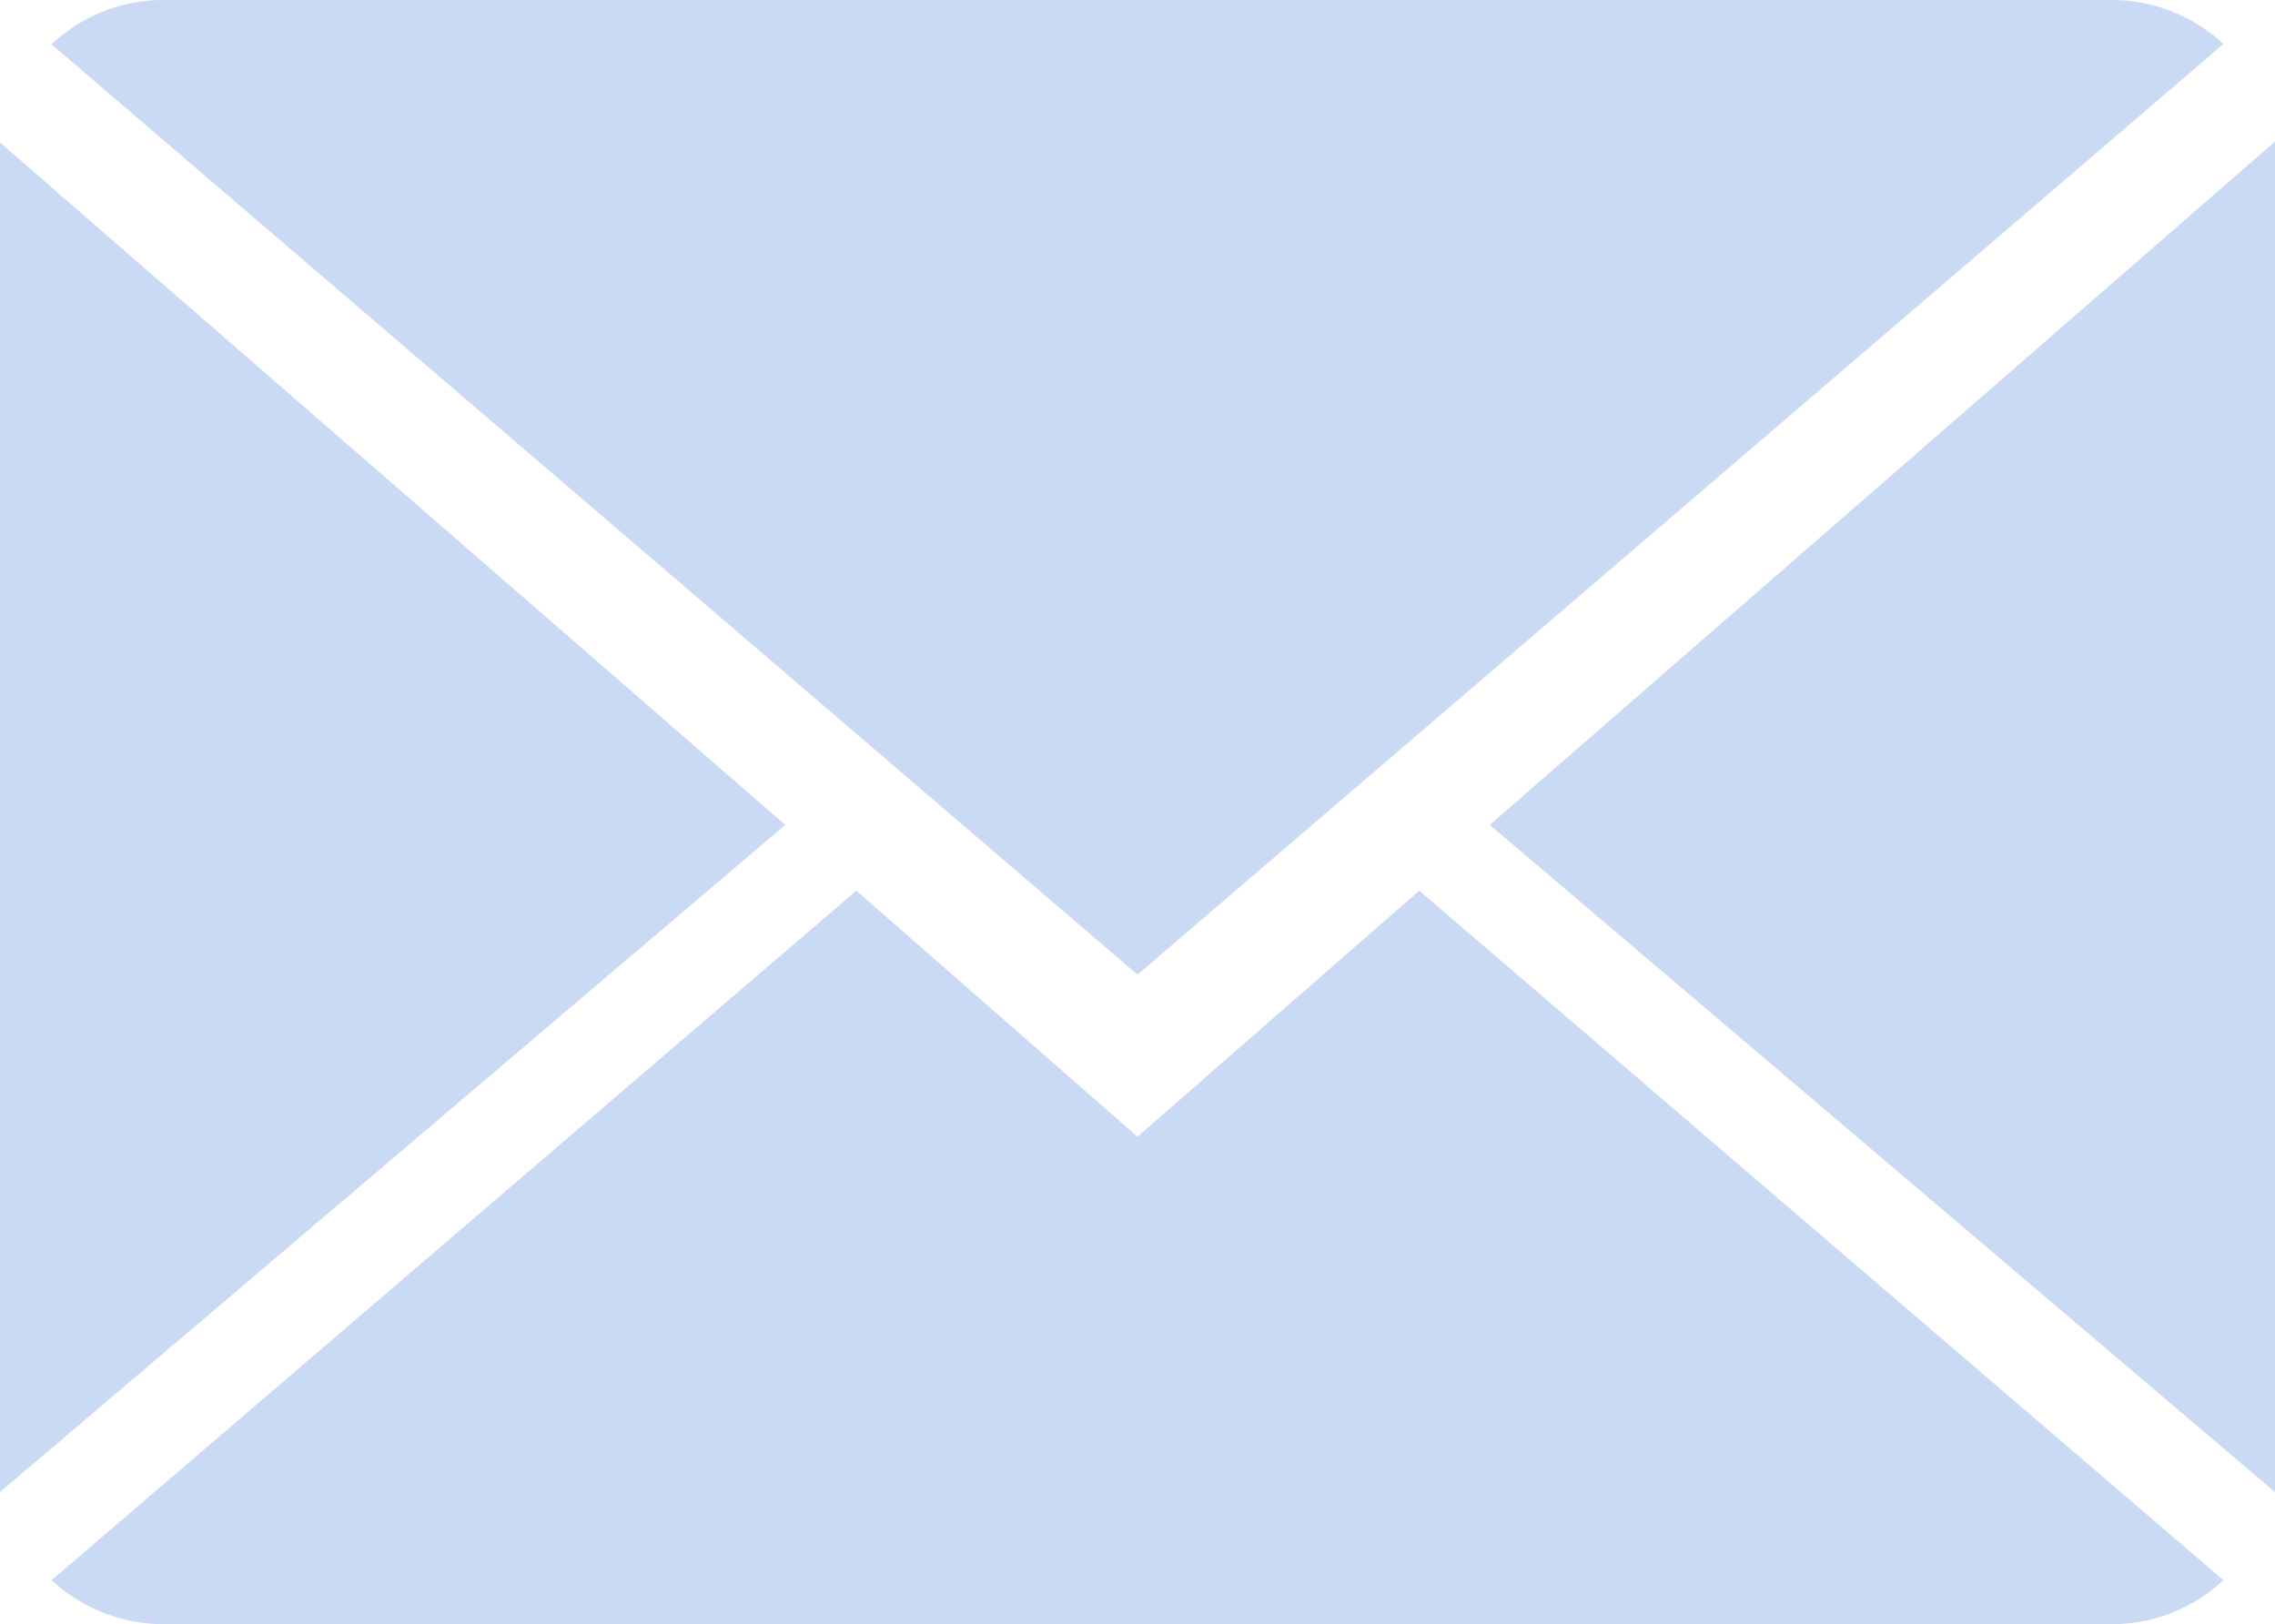 <svg xmlns="http://www.w3.org/2000/svg" width="12" height="8.569" viewBox="100 142.969 12 8.569"><g fill="#CADAF4"><path d="M106 148.966l-1.483-1.298-4.245 3.638a.872.872 0 0 0 .593.232h10.273a.864.864 0 0 0 .59-.232l-4.242-3.638-1.486 1.298z"/><path d="M111.728 143.201a.868.868 0 0 0-.593-.232h-10.273a.857.857 0 0 0-.59.234l5.728 4.908 5.728-4.91zm-11.728.52v7.12l4.142-3.52zm7.858 3.6l4.142 3.52v-7.125z"/></g></svg>